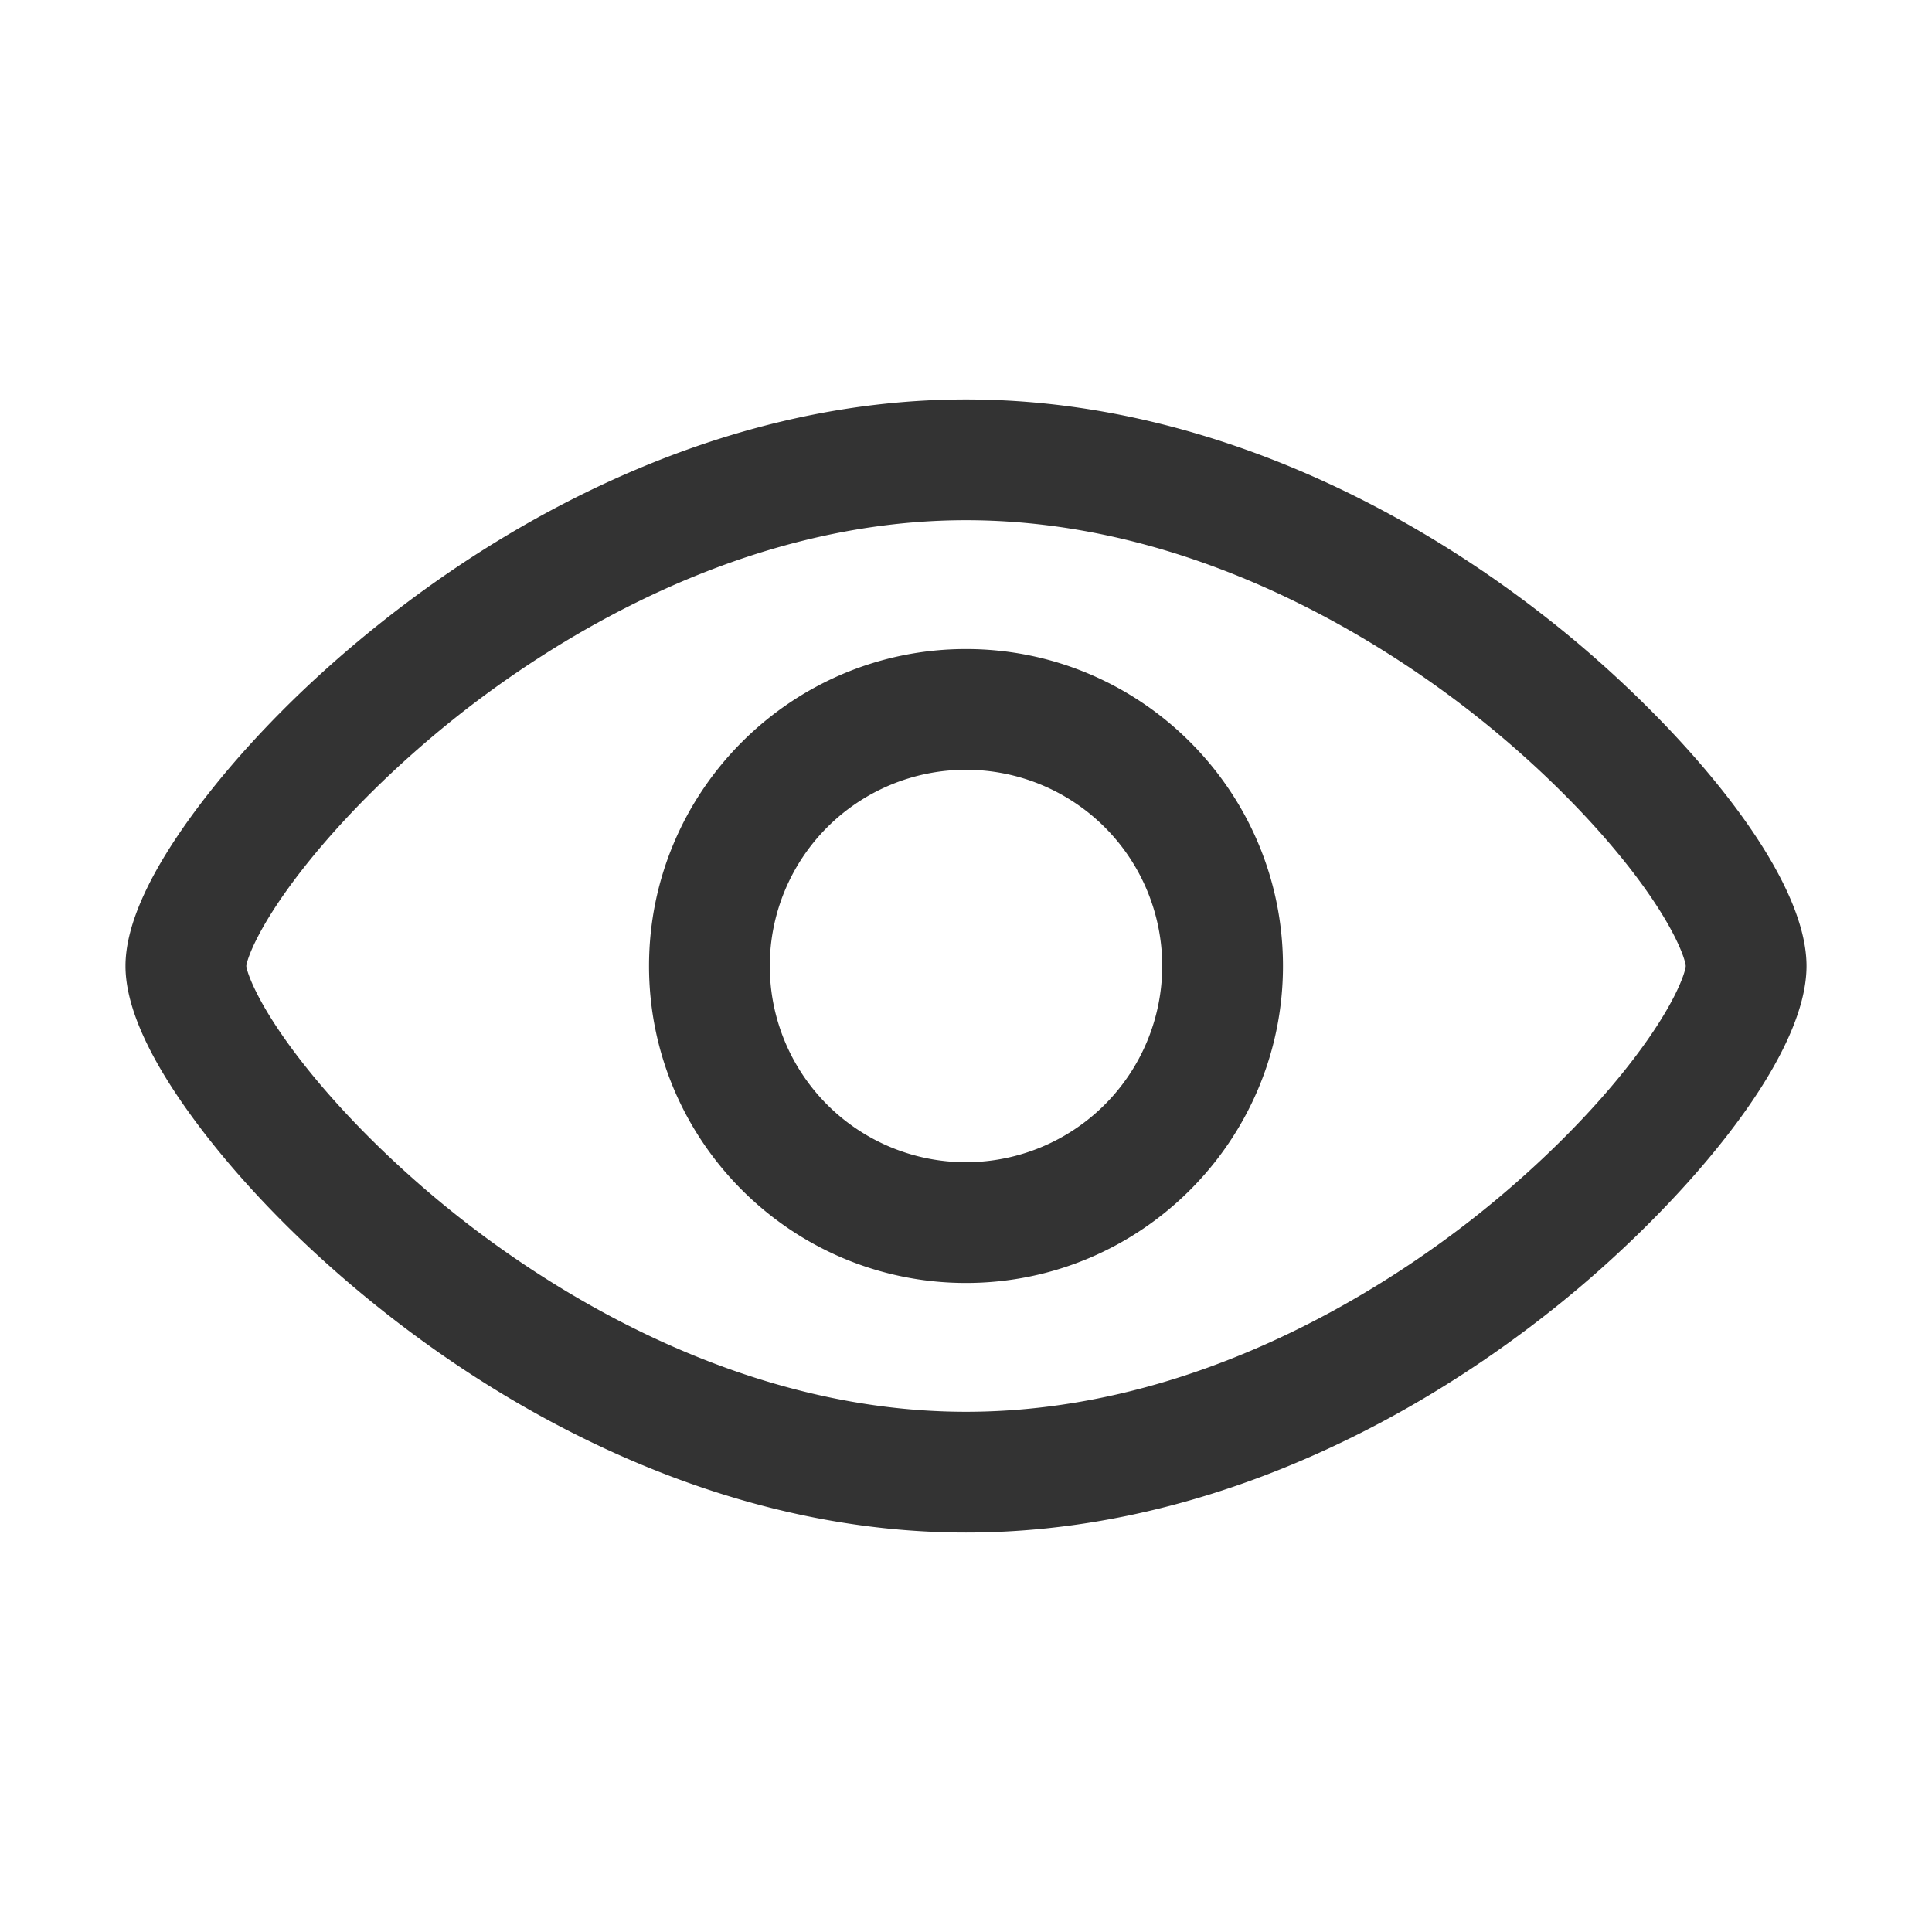<?xml version="1.0" standalone="no"?><!DOCTYPE svg PUBLIC "-//W3C//DTD SVG 1.1//EN" "http://www.w3.org/Graphics/SVG/1.1/DTD/svg11.dtd"><svg t="1629528117892" class="icon" viewBox="0 0 1024 1024" version="1.1" xmlns="http://www.w3.org/2000/svg" p-id="6668" xmlns:xlink="http://www.w3.org/1999/xlink" width="200" height="200"><defs><style type="text/css"></style></defs><path d="M512 344c-92.64 0-168 75.36-168 168s75.36 168 168 168 168-75.36 168-168-75.36-168-168-168z m0 272a104 104 0 1 1 104-104 104.11 104.11 0 0 1-104 104z m312.36-284.89c-43.68-34.92-90.48-62.9-139.1-83.16-57.67-24-116-36.23-173.26-36.23S396.39 224 338.66 248.25c-48.54 20.38-95.33 48.51-139.07 83.62-46.75 37.53-77 72.54-94.15 95.3C79.61 461.47 66.51 490 66.51 512s13.1 50.53 38.93 84.83c17.15 22.76 47.4 57.77 94.15 95.3 43.74 35.11 90.53 63.24 139.07 83.62 57.73 24.24 116 36.53 173.34 36.53s115.59-12.19 173.26-36.23c48.62-20.26 95.42-48.24 139.1-83.16C888.48 641.64 957.49 563.17 957.49 512s-69.01-129.64-133.13-180.89z m41.36 230.3c-21.37 28-51 57.48-83.39 83.14C733.39 683.29 633.2 748.28 512 748.28c-120.49 0-220.6-65-269.55-103.83-32.32-25.6-62-55.12-83.59-83.11s-27.78-45.11-28.33-49.34c0.55-4.23 6.63-21.2 28.33-49.34s51.27-57.51 83.59-83.11C291.4 340.77 391.51 275.72 512 275.72c121.2 0 221.39 65 270.33 103.73 32.41 25.66 62 55.18 83.39 83.14C887.43 491 893.13 508 893.48 512c-0.35 4-6.05 21-27.76 49.41z" fill="#333333" p-id="6669"></path></svg>